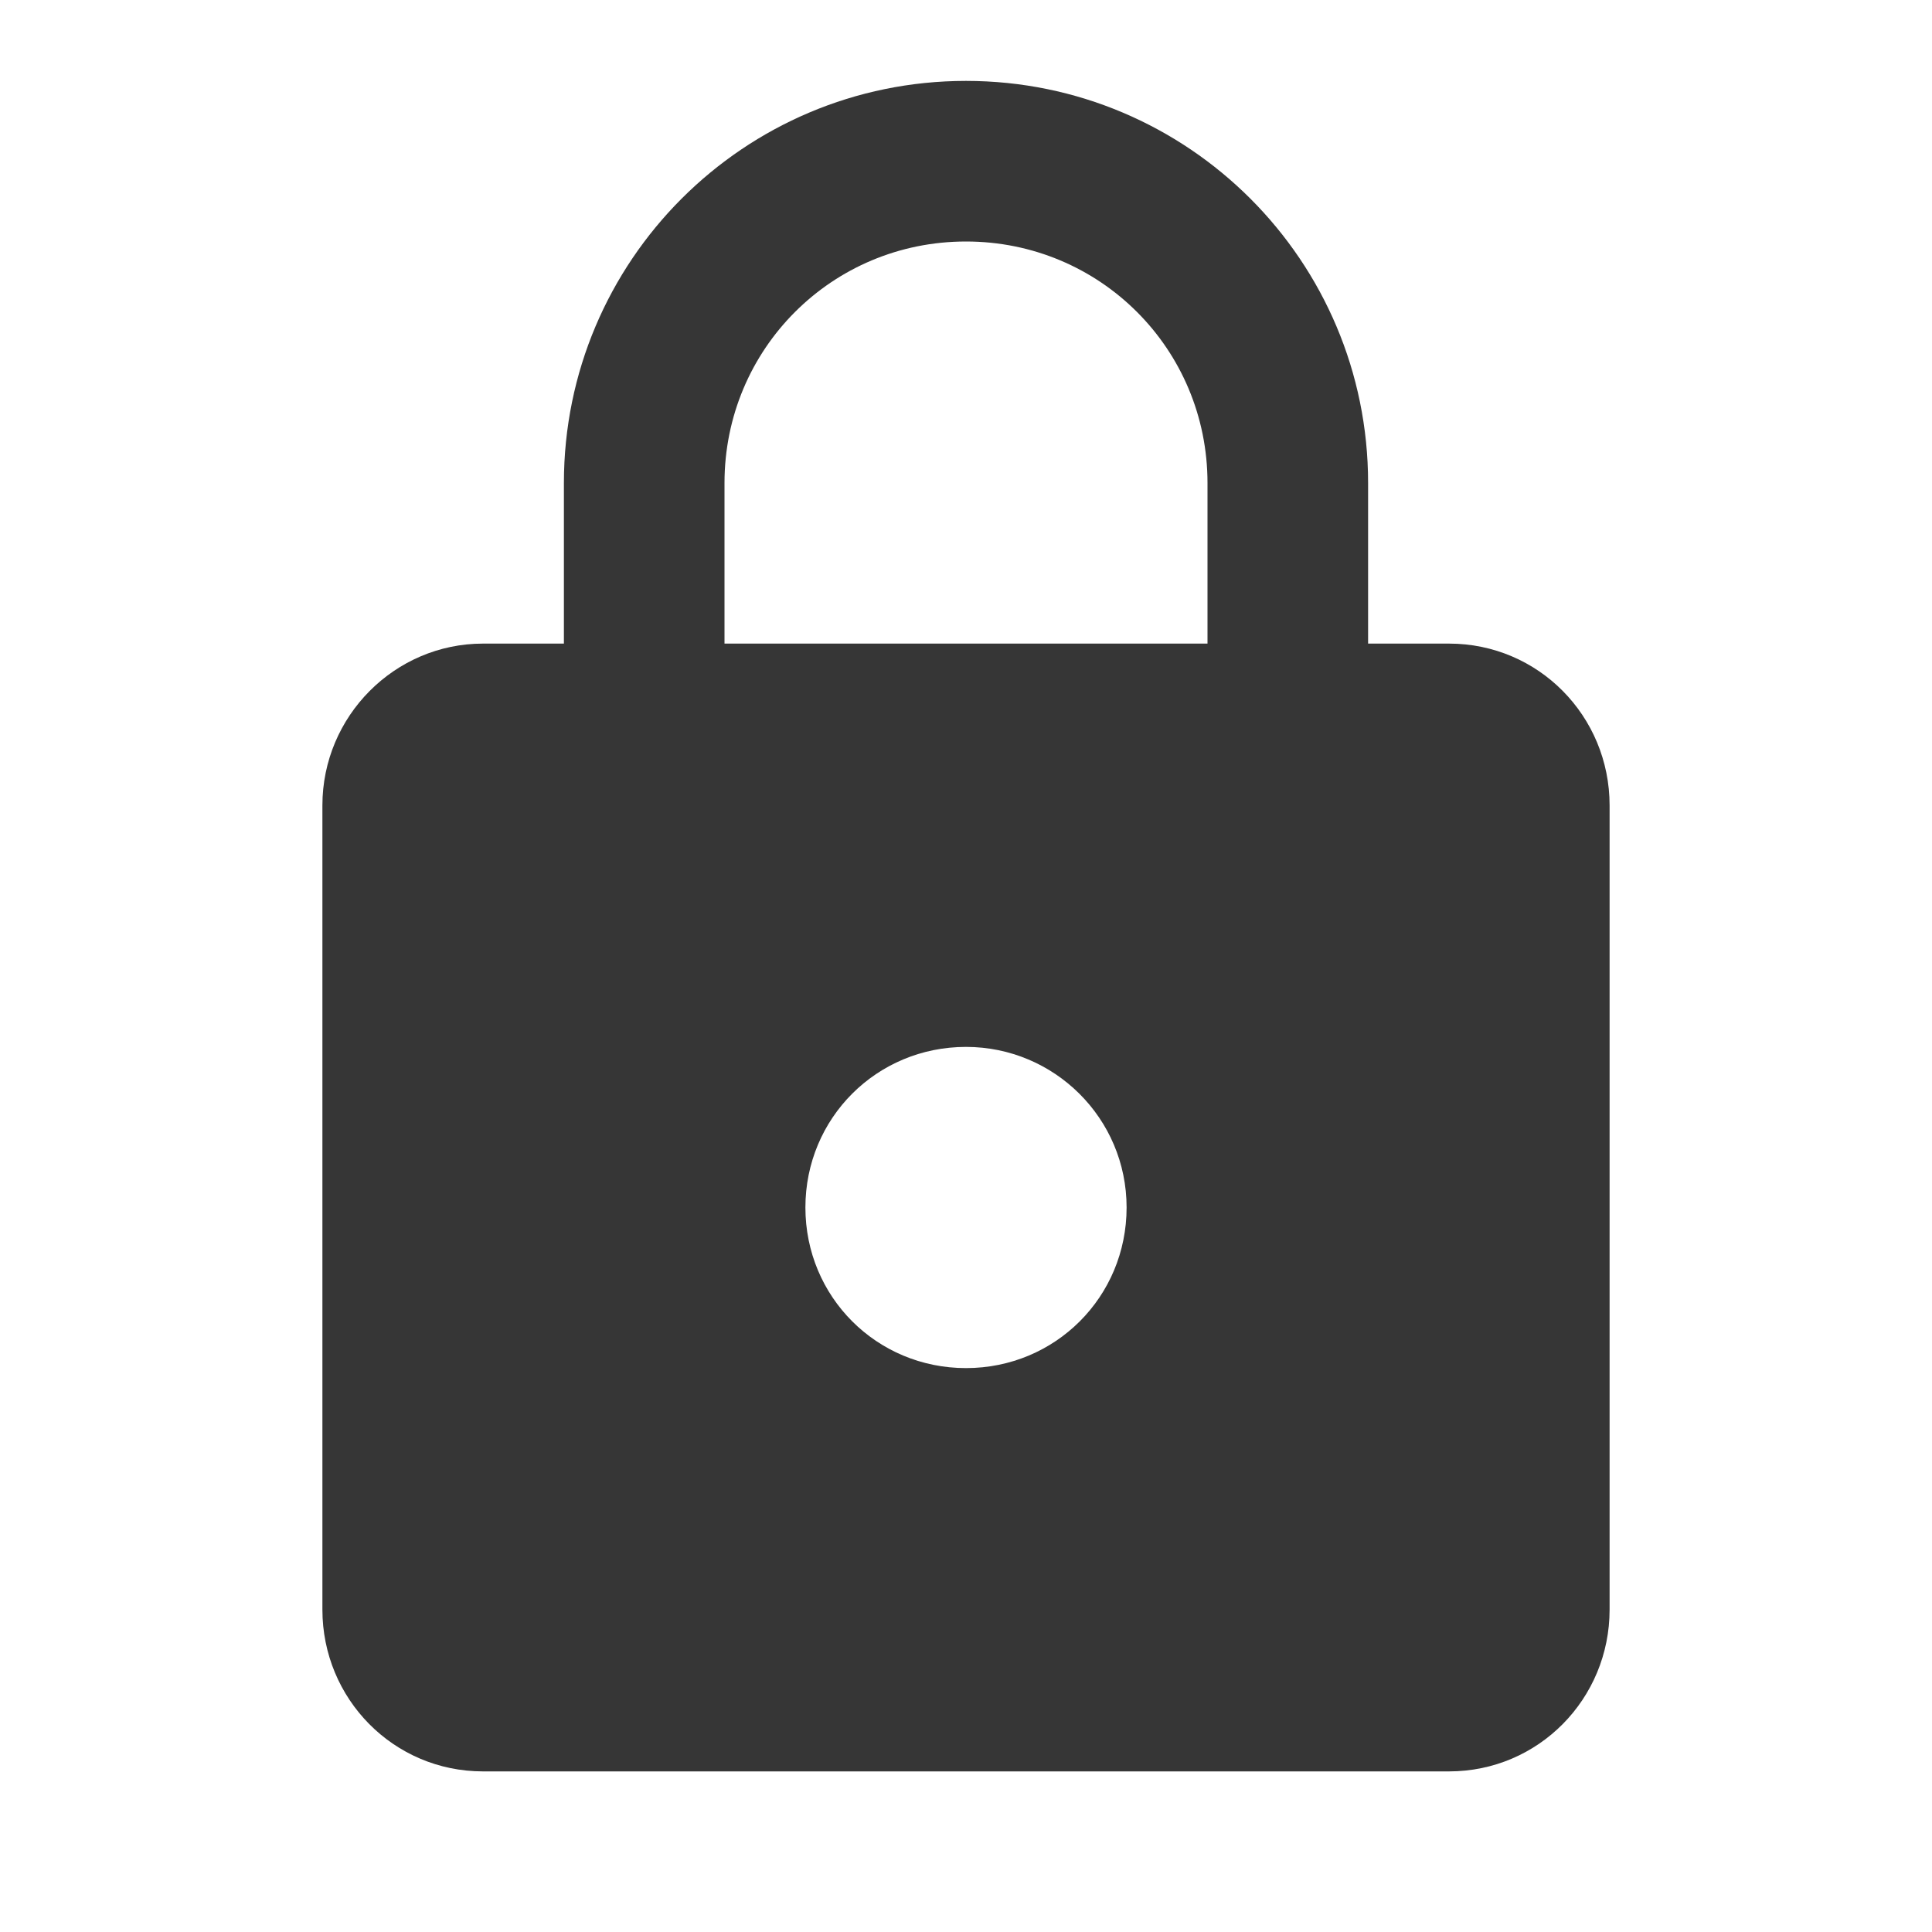 <?xml version="1.0"?>
<svg width="16" height="16" xmlns="http://www.w3.org/2000/svg" xmlns:svg="http://www.w3.org/2000/svg" version="1.1">
 <g class="layer">
  <title>Layer 1</title>
  <g id="surface1">
   <path d="m8,11.33c0.74,0 1.33,-0.59 1.33,-1.33c0,-0.74 -0.6,-1.33 -1.33,-1.33c-0.74,0 -1.33,0.59 -1.33,1.33c0,0.74 0.59,1.33 1.33,1.33m4,-6c0.74,0 1.33,0.6 1.33,1.34l0,6.66c0,0.74 -0.59,1.34 -1.33,1.34l-8,0c-0.74,0 -1.33,-0.6 -1.33,-1.34l0,-6.66c0,-0.74 0.6,-1.34 1.33,-1.34l0.67,0l0,-1.33c0,-1.84 1.49,-3.33 3.33,-3.33c1.84,0 3.33,1.49 3.33,3.33l0,1.33l0.67,0m-4,-3.33c-1.11,0 -2,0.89 -2,2l0,1.33l4,0l0,-1.33c0,-1.11 -0.89,-2 -2,-2zm0,0" fill="#363636" fill-rule="nonzero" id="svg_1"/>
  </g>
 </g>
</svg>